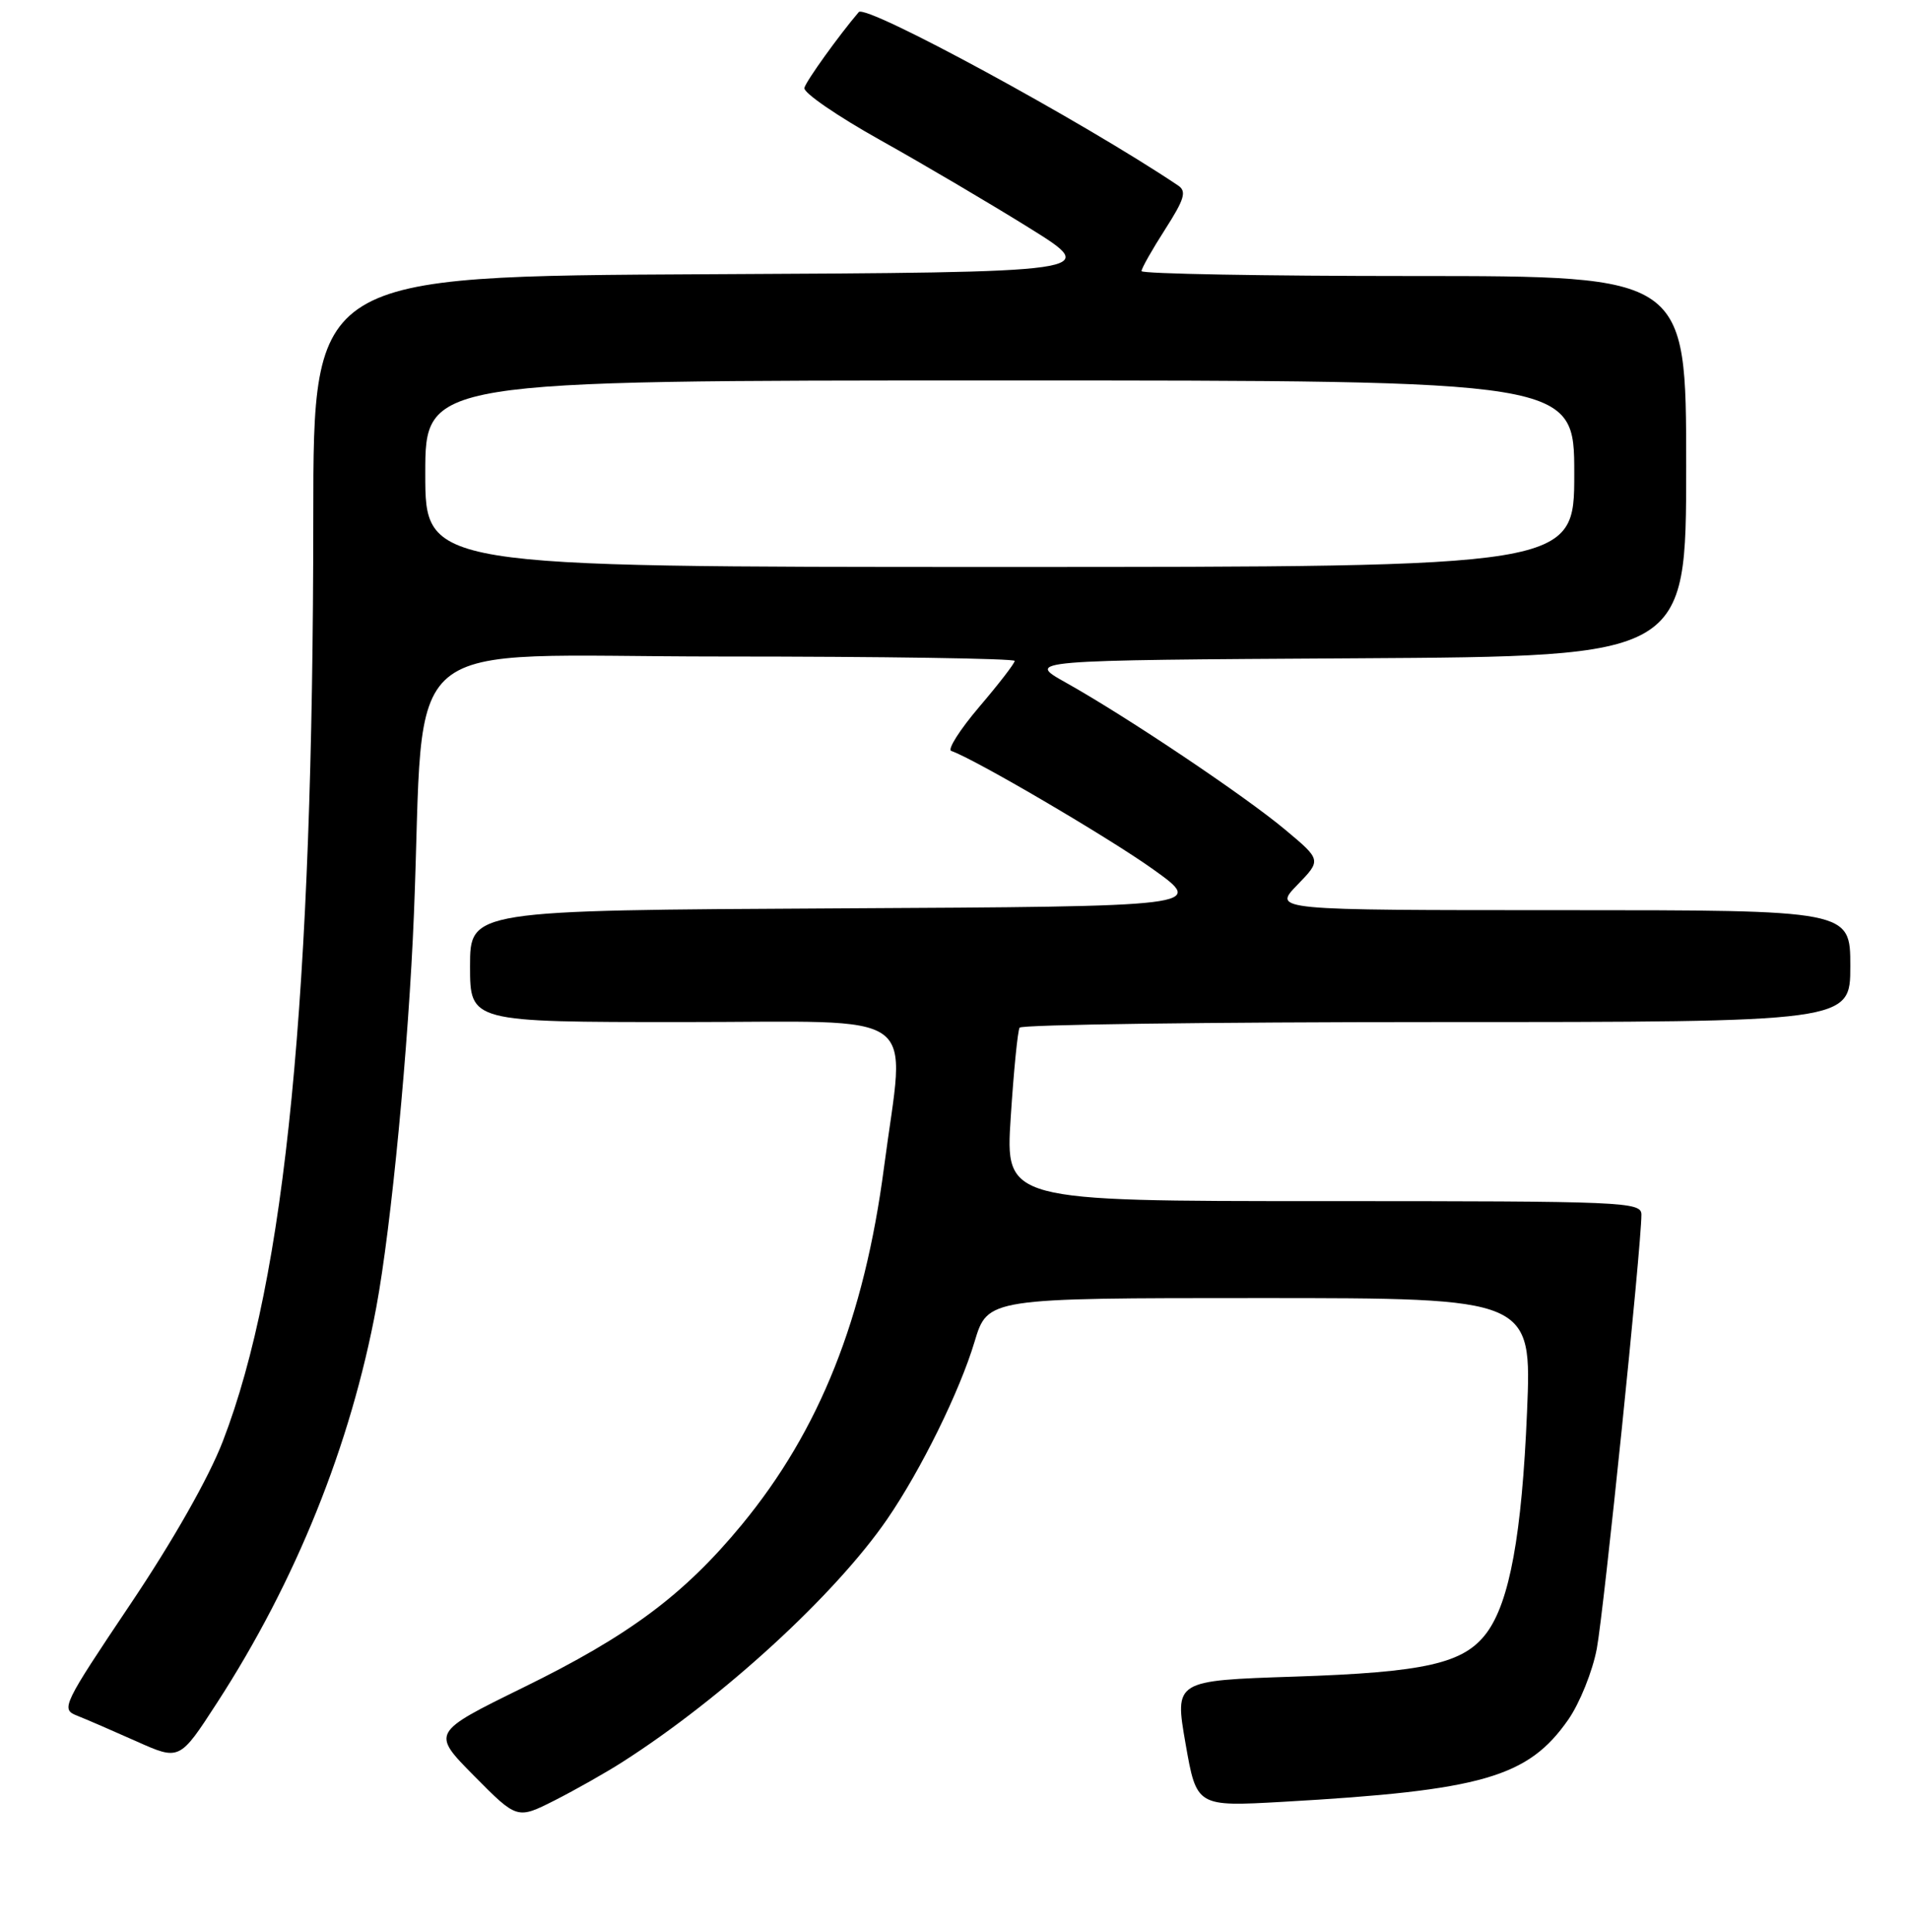 <?xml version="1.0" encoding="UTF-8" standalone="no"?>
<!DOCTYPE svg PUBLIC "-//W3C//DTD SVG 1.1//EN" "http://www.w3.org/Graphics/SVG/1.1/DTD/svg11.dtd" >
<svg xmlns="http://www.w3.org/2000/svg" xmlns:xlink="http://www.w3.org/1999/xlink" version="1.1" viewBox="0 0 256 259">
 <g >
 <path fill="currentColor"
d=" M 83.45 236.17 C 96.91 227.56 111.93 213.78 118.90 203.65 C 123.43 197.06 128.63 186.50 130.62 179.85 C 132.38 174.00 132.38 174.00 168.84 174.00 C 205.31 174.00 205.31 174.00 204.67 189.25 C 203.98 205.72 202.33 214.73 199.26 218.87 C 196.21 222.98 191.04 224.16 173.46 224.74 C 157.43 225.27 157.43 225.27 158.90 233.72 C 160.38 242.17 160.38 242.17 171.94 241.52 C 198.69 240.00 204.80 238.24 210.20 230.50 C 211.73 228.30 213.45 224.03 214.02 221.00 C 214.97 215.95 220.00 167.00 220.00 162.82 C 220.00 161.09 217.89 161.00 177.37 161.00 C 134.74 161.00 134.74 161.00 135.47 149.75 C 135.87 143.56 136.40 138.16 136.66 137.75 C 136.91 137.34 162.07 137.00 192.56 137.00 C 248.00 137.00 248.00 137.00 248.00 129.50 C 248.00 122.00 248.00 122.00 209.30 122.00 C 170.61 122.00 170.61 122.00 173.86 118.64 C 177.12 115.28 177.12 115.28 172.25 111.21 C 166.81 106.66 151.07 96.10 142.86 91.50 C 137.50 88.50 137.50 88.50 181.75 88.24 C 226.00 87.98 226.00 87.98 226.00 62.49 C 226.00 37.00 226.00 37.00 189.50 37.00 C 169.43 37.00 153.00 36.70 153.00 36.34 C 153.00 35.97 154.42 33.46 156.16 30.75 C 158.76 26.69 159.07 25.65 157.91 24.87 C 145.10 16.27 116.06 0.50 115.10 1.62 C 112.42 4.77 108.07 10.82 107.81 11.78 C 107.64 12.41 112.22 15.56 118.00 18.79 C 123.78 22.02 132.78 27.33 138.00 30.58 C 147.50 36.50 147.50 36.50 94.75 36.76 C 42.00 37.02 42.00 37.02 41.99 69.26 C 41.98 133.60 38.29 171.34 29.87 193.18 C 27.99 198.07 23.17 206.56 17.42 215.11 C 8.43 228.51 8.14 229.11 10.28 229.95 C 11.50 230.43 15.10 231.99 18.28 233.41 C 24.07 236.00 24.07 236.00 29.09 228.25 C 39.66 211.94 47.01 193.68 50.44 175.20 C 52.45 164.38 54.77 140.12 55.48 122.50 C 57.04 84.03 52.30 88.00 96.60 88.00 C 118.27 88.00 136.00 88.27 136.00 88.59 C 136.00 88.92 133.86 91.69 131.25 94.75 C 128.64 97.82 126.95 100.48 127.50 100.66 C 130.60 101.71 148.69 112.32 154.59 116.55 C 161.50 121.50 161.50 121.50 112.25 121.76 C 63.00 122.02 63.00 122.02 63.00 129.51 C 63.00 137.00 63.00 137.00 91.50 137.00 C 124.25 137.00 121.31 134.89 118.49 156.44 C 115.83 176.72 109.86 191.72 99.41 204.39 C 91.67 213.77 84.33 219.24 70.15 226.19 C 57.81 232.25 57.81 232.25 63.56 238.06 C 69.31 243.87 69.31 243.87 74.36 241.32 C 77.13 239.91 81.22 237.60 83.45 236.17 Z  M 57.00 63.50 C 57.00 51.00 57.00 51.00 134.00 51.00 C 211.00 51.00 211.00 51.00 211.00 63.50 C 211.00 76.00 211.00 76.00 134.00 76.00 C 57.00 76.00 57.00 76.00 57.00 63.50 Z "/>
</g>
</svg>